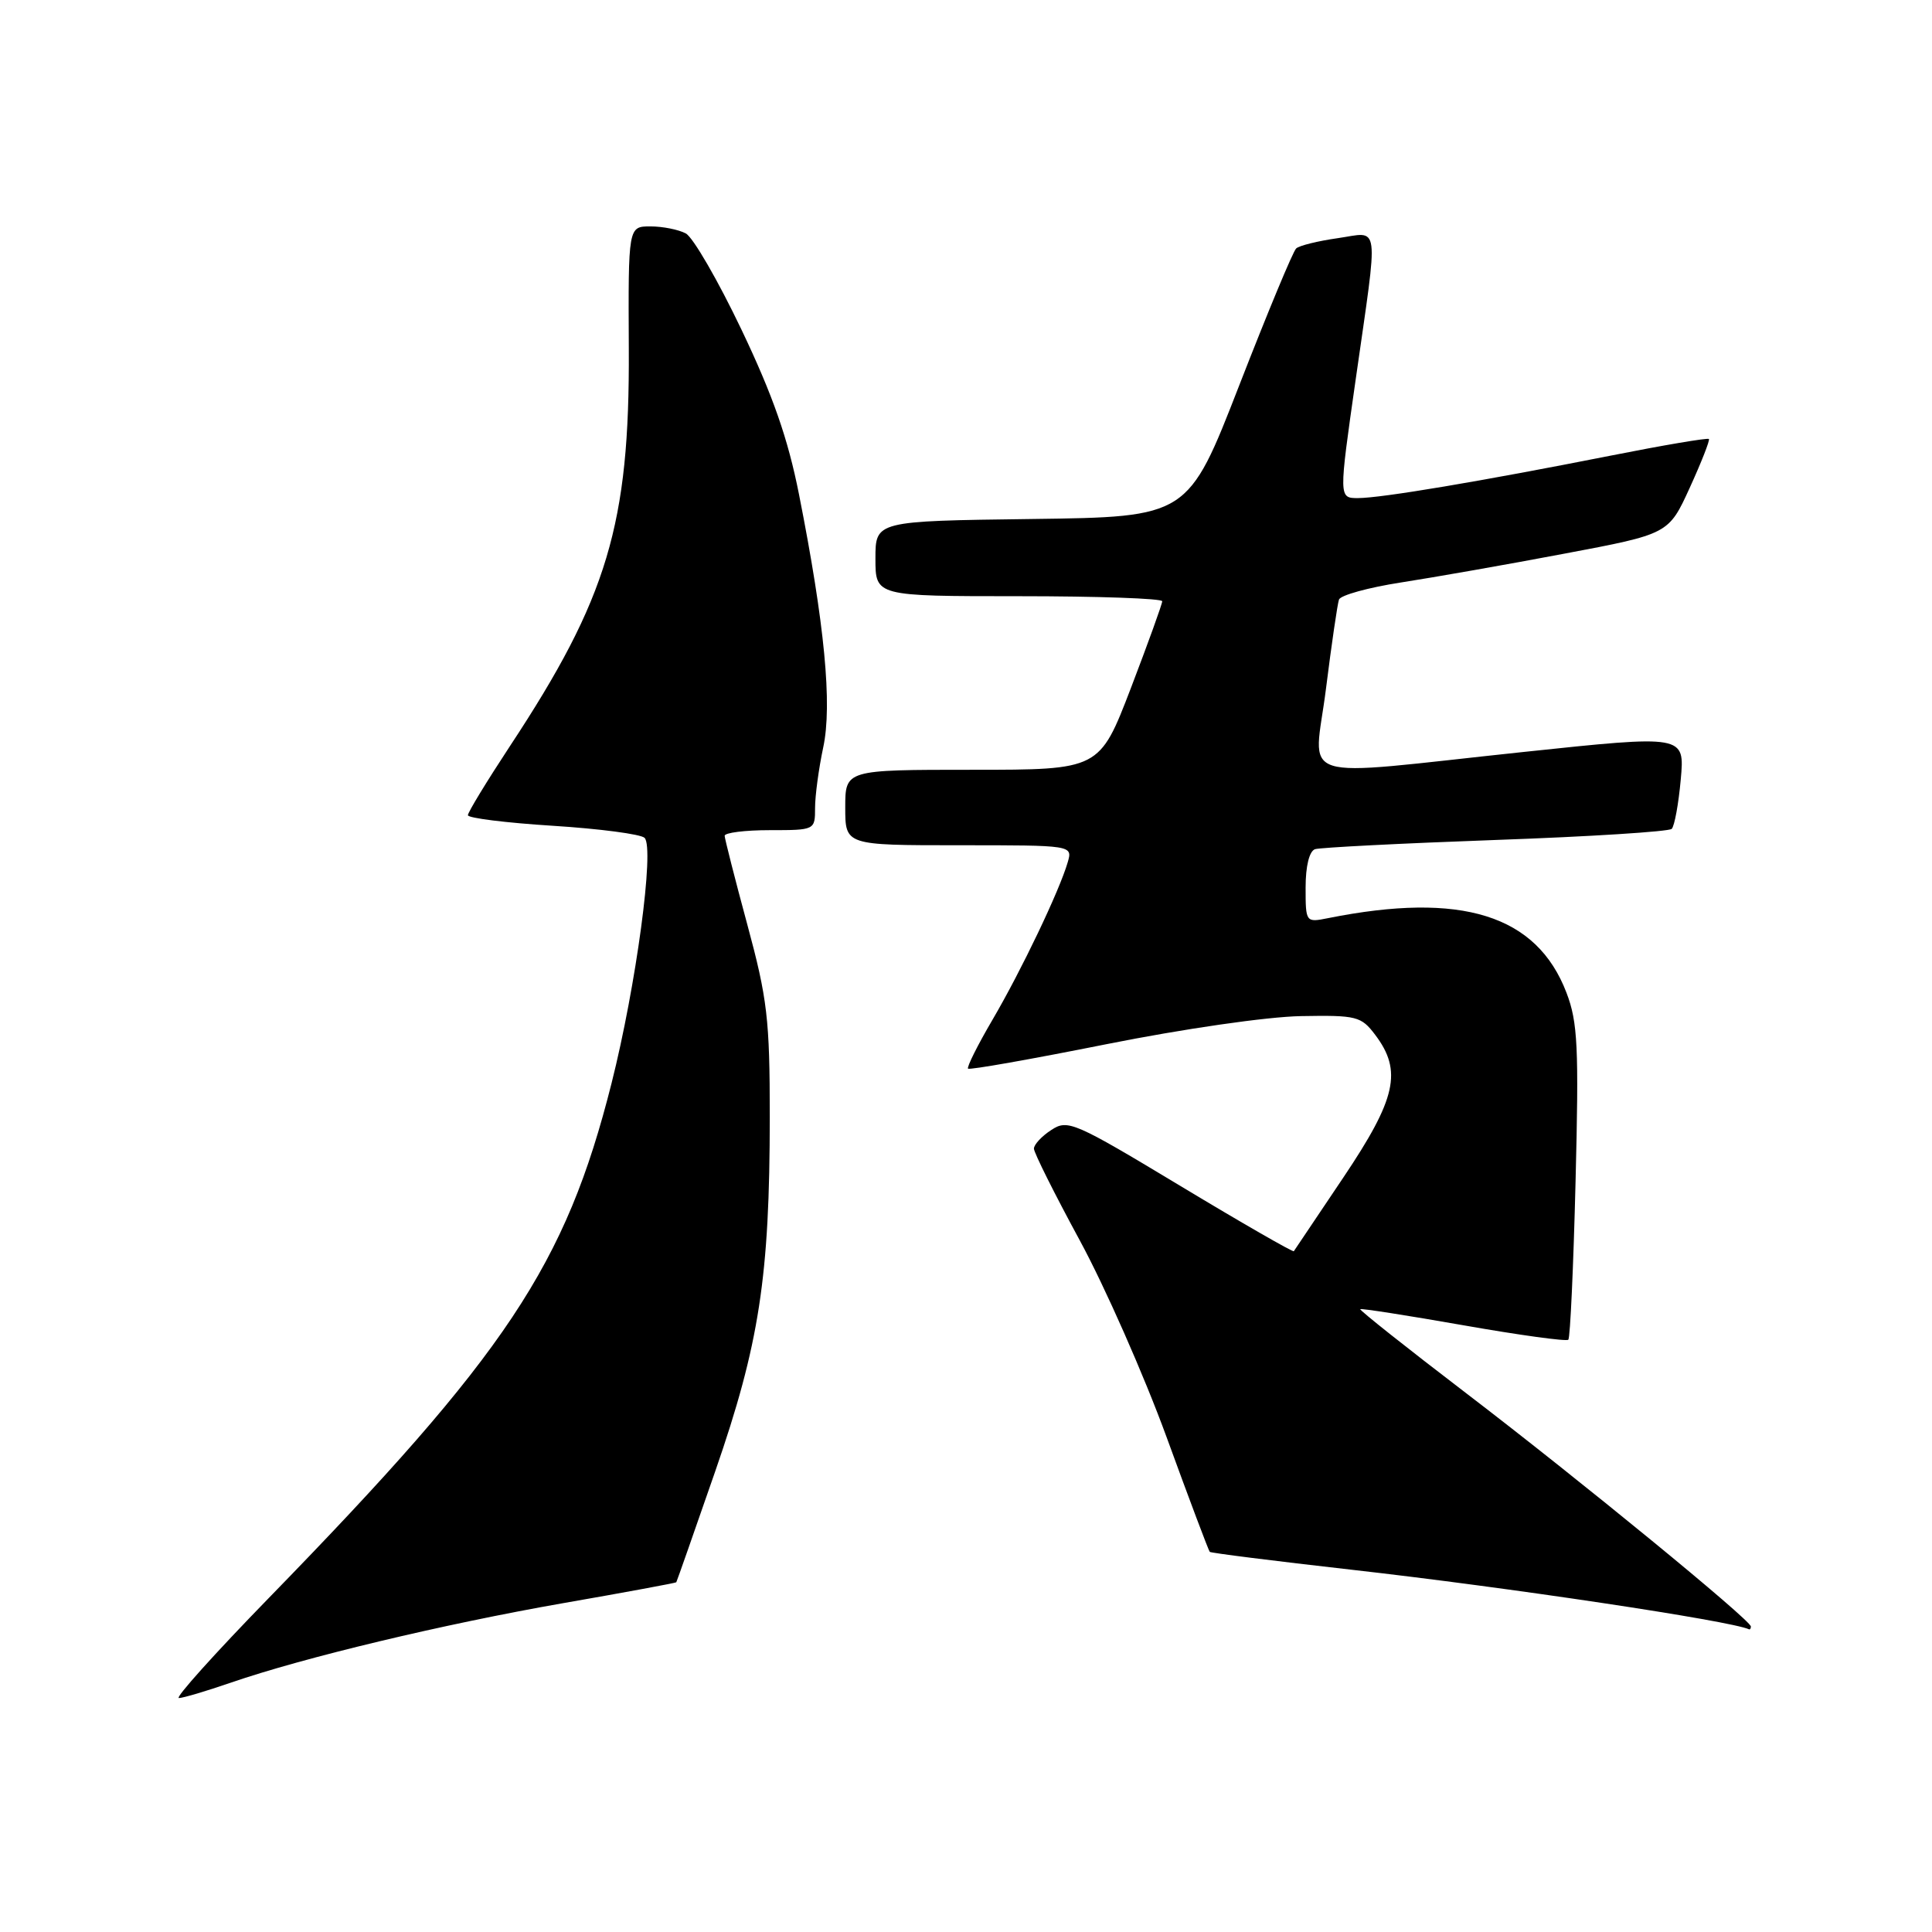 <?xml version="1.0" encoding="UTF-8" standalone="no"?>
<!DOCTYPE svg PUBLIC "-//W3C//DTD SVG 1.1//EN" "http://www.w3.org/Graphics/SVG/1.1/DTD/svg11.dtd" >
<svg xmlns="http://www.w3.org/2000/svg" xmlns:xlink="http://www.w3.org/1999/xlink" version="1.1" viewBox="0 0 256 256">
 <g >
 <path fill="currentColor"
d=" M 30.59 222.96 C 40.20 219.64 58.77 215.20 74.66 212.42 C 82.82 211.00 89.55 209.75 89.61 209.66 C 89.68 209.57 91.99 202.97 94.76 194.99 C 100.62 178.08 101.99 169.16 102.00 148.00 C 102.00 135.04 101.68 132.33 99.02 122.50 C 97.38 116.45 96.04 111.16 96.02 110.75 C 96.01 110.34 98.70 110.00 102.00 110.00 C 107.98 110.00 108.00 109.99 108.00 107.05 C 108.00 105.43 108.49 101.82 109.08 99.04 C 110.30 93.38 109.27 82.68 105.87 65.50 C 104.41 58.12 102.41 52.40 98.25 43.68 C 95.15 37.18 91.83 31.44 90.87 30.93 C 89.91 30.42 87.81 30.00 86.19 30.00 C 83.24 30.00 83.24 30.00 83.32 46.25 C 83.44 69.46 80.51 79.25 67.54 98.91 C 64.50 103.53 62.00 107.63 62.00 108.02 C 62.00 108.40 67.06 109.03 73.25 109.42 C 79.44 109.81 84.91 110.53 85.41 111.02 C 86.75 112.35 84.29 130.63 81.03 143.55 C 74.94 167.67 67.15 179.37 35.61 211.75 C 28.51 219.04 23.15 225.00 23.70 225.00 C 24.24 225.00 27.34 224.08 30.59 222.96 Z  M 232.00 215.52 C 232.00 214.69 209.19 196.00 194.24 184.58 C 186.40 178.59 180.10 173.59 180.24 173.47 C 180.38 173.35 186.54 174.31 193.93 175.61 C 201.32 176.91 207.56 177.77 207.81 177.52 C 208.06 177.28 208.49 167.84 208.77 156.55 C 209.22 138.76 209.06 135.44 207.57 131.55 C 203.63 121.23 193.67 118.12 175.97 121.66 C 173.02 122.25 173.00 122.22 173.00 117.59 C 173.00 114.76 173.49 112.78 174.25 112.52 C 174.94 112.30 185.70 111.75 198.17 111.30 C 210.64 110.86 221.14 110.19 221.51 109.83 C 221.88 109.46 222.42 106.51 222.71 103.27 C 223.24 97.38 223.24 97.38 201.87 99.64 C 170.85 102.92 174.11 103.96 175.70 91.25 C 176.44 85.34 177.22 80.03 177.42 79.45 C 177.62 78.87 181.32 77.85 185.64 77.18 C 189.96 76.51 199.71 74.80 207.30 73.36 C 221.10 70.76 221.10 70.76 223.90 64.63 C 225.44 61.26 226.58 58.35 226.44 58.17 C 226.29 57.99 220.40 58.99 213.34 60.39 C 196.15 63.79 183.06 65.99 179.94 66.00 C 177.39 66.00 177.39 66.00 179.64 50.25 C 182.68 28.93 182.92 30.75 177.25 31.56 C 174.64 31.93 172.16 32.54 171.75 32.92 C 171.33 33.30 167.94 41.46 164.21 51.05 C 157.42 68.50 157.42 68.50 136.71 68.77 C 116.00 69.04 116.00 69.04 116.00 74.02 C 116.00 79.00 116.00 79.00 135.00 79.00 C 145.45 79.00 154.00 79.30 154.00 79.67 C 154.00 80.03 152.13 85.21 149.85 91.17 C 145.69 102.00 145.69 102.00 128.85 102.00 C 112.00 102.00 112.00 102.00 112.00 107.00 C 112.00 112.00 112.00 112.00 127.07 112.00 C 142.13 112.00 142.13 112.00 141.48 114.25 C 140.38 118.04 135.34 128.58 131.53 135.09 C 129.54 138.48 128.08 141.41 128.27 141.60 C 128.47 141.80 136.70 140.34 146.56 138.37 C 156.76 136.33 167.90 134.72 172.37 134.64 C 179.77 134.51 180.36 134.66 182.22 137.12 C 185.84 141.91 185.02 145.57 178.01 156.01 C 174.50 161.23 171.55 165.63 171.44 165.79 C 171.34 165.95 164.58 162.07 156.42 157.15 C 142.32 148.66 141.48 148.29 139.30 149.73 C 138.03 150.55 137.00 151.67 137.00 152.20 C 137.00 152.73 139.73 158.19 143.06 164.33 C 146.40 170.48 151.58 182.22 154.58 190.43 C 157.57 198.64 160.15 205.48 160.30 205.63 C 160.45 205.78 168.88 206.84 179.03 207.99 C 199.84 210.34 229.29 214.76 231.75 215.89 C 231.89 215.95 232.00 215.78 232.00 215.52 Z "/>
</g>
</svg>